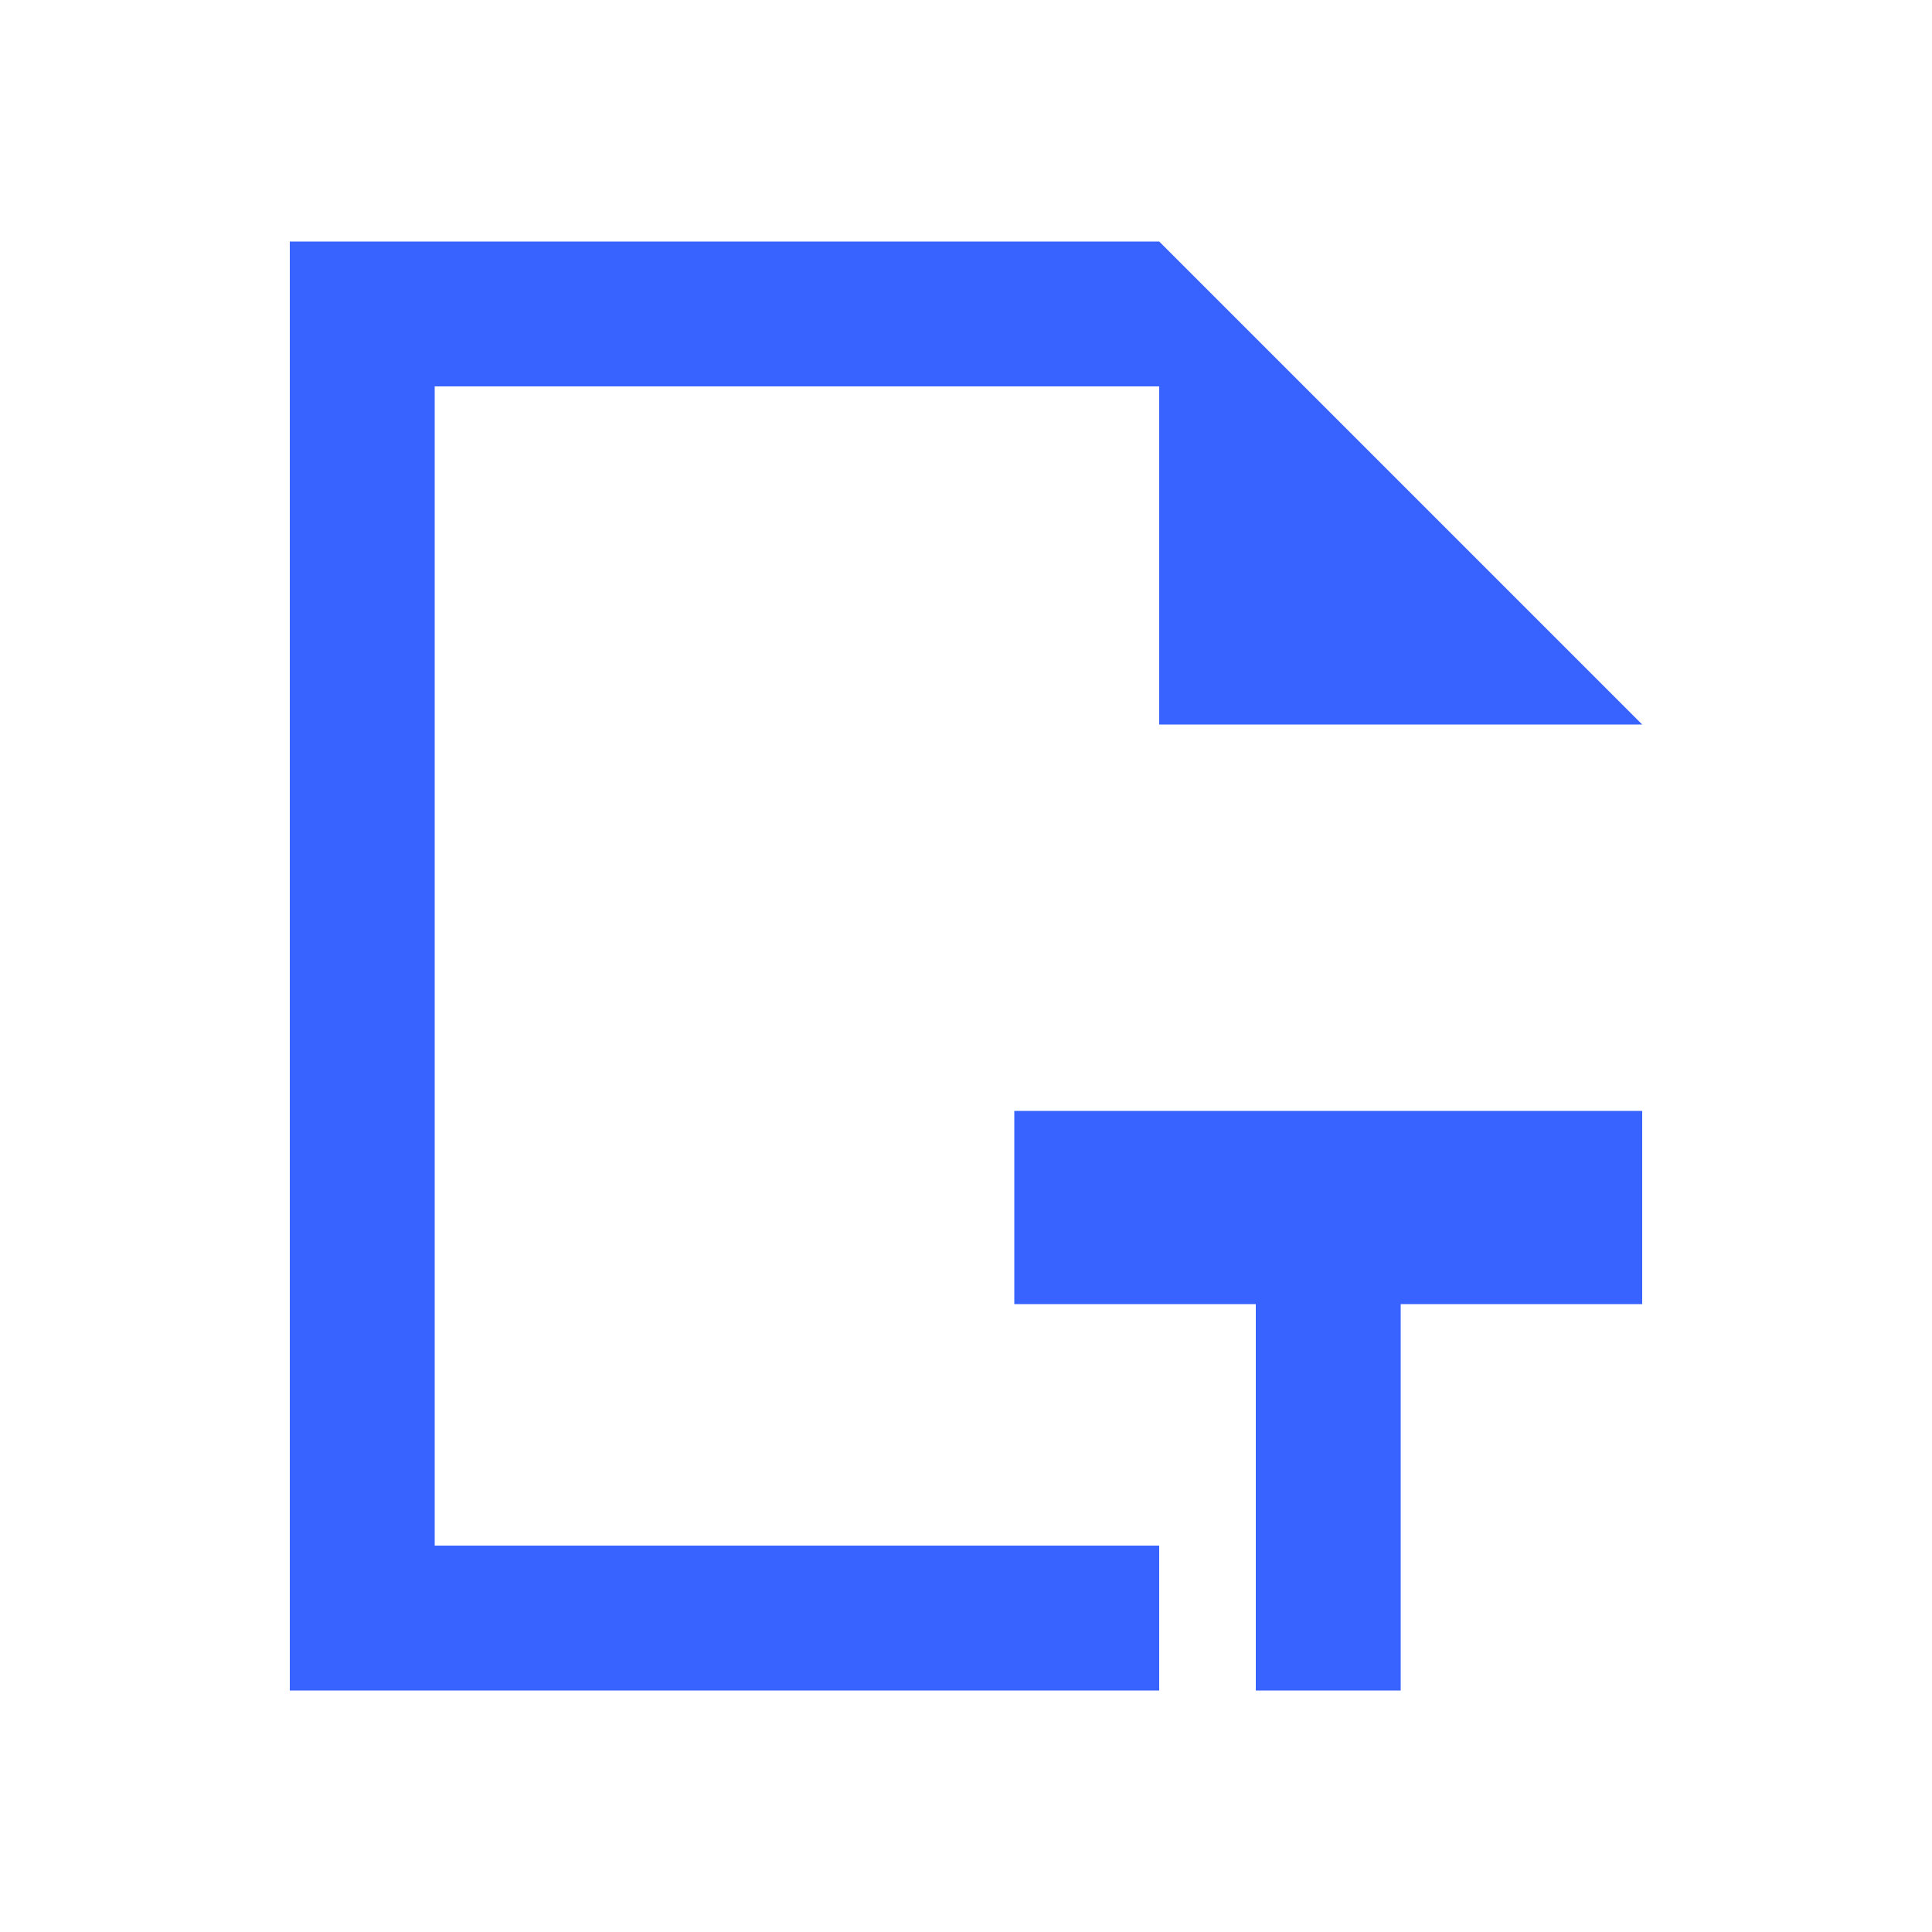 <?xml version="1.0" encoding="UTF-8"?>
<svg width="20px" height="20px" viewBox="0 0 20 20" version="1.1" xmlns="http://www.w3.org/2000/svg" xmlns:xlink="http://www.w3.org/1999/xlink">
    <title>字段</title>
    <g id="数据字典" stroke="none" stroke-width="1" fill="none" fill-rule="evenodd">
        <g id="业务图标-40*40" transform="translate(-613, -253)">
            <g id="字段" transform="translate(613, 253)">
                <rect id="矩形" x="0" y="0" width="20" height="20"></rect>
                <path d="M12,2.5 L17,7.5 L12,7.5 L12,4 L4.5,4 L4.5,16 L12,16 L12,17.5 L3,17.5 L3,2.5 L12,2.5 Z M17,11.5 L17,13.5 L14.5,13.5 L14.5,17.5 L13,17.5 L13,13.5 L10.5,13.5 L10.5,11.5 L17,11.5 Z" id="形状结合" fill="#3863FF" fill-rule="nonzero"></path>
            </g>
        </g>
    </g>
</svg>